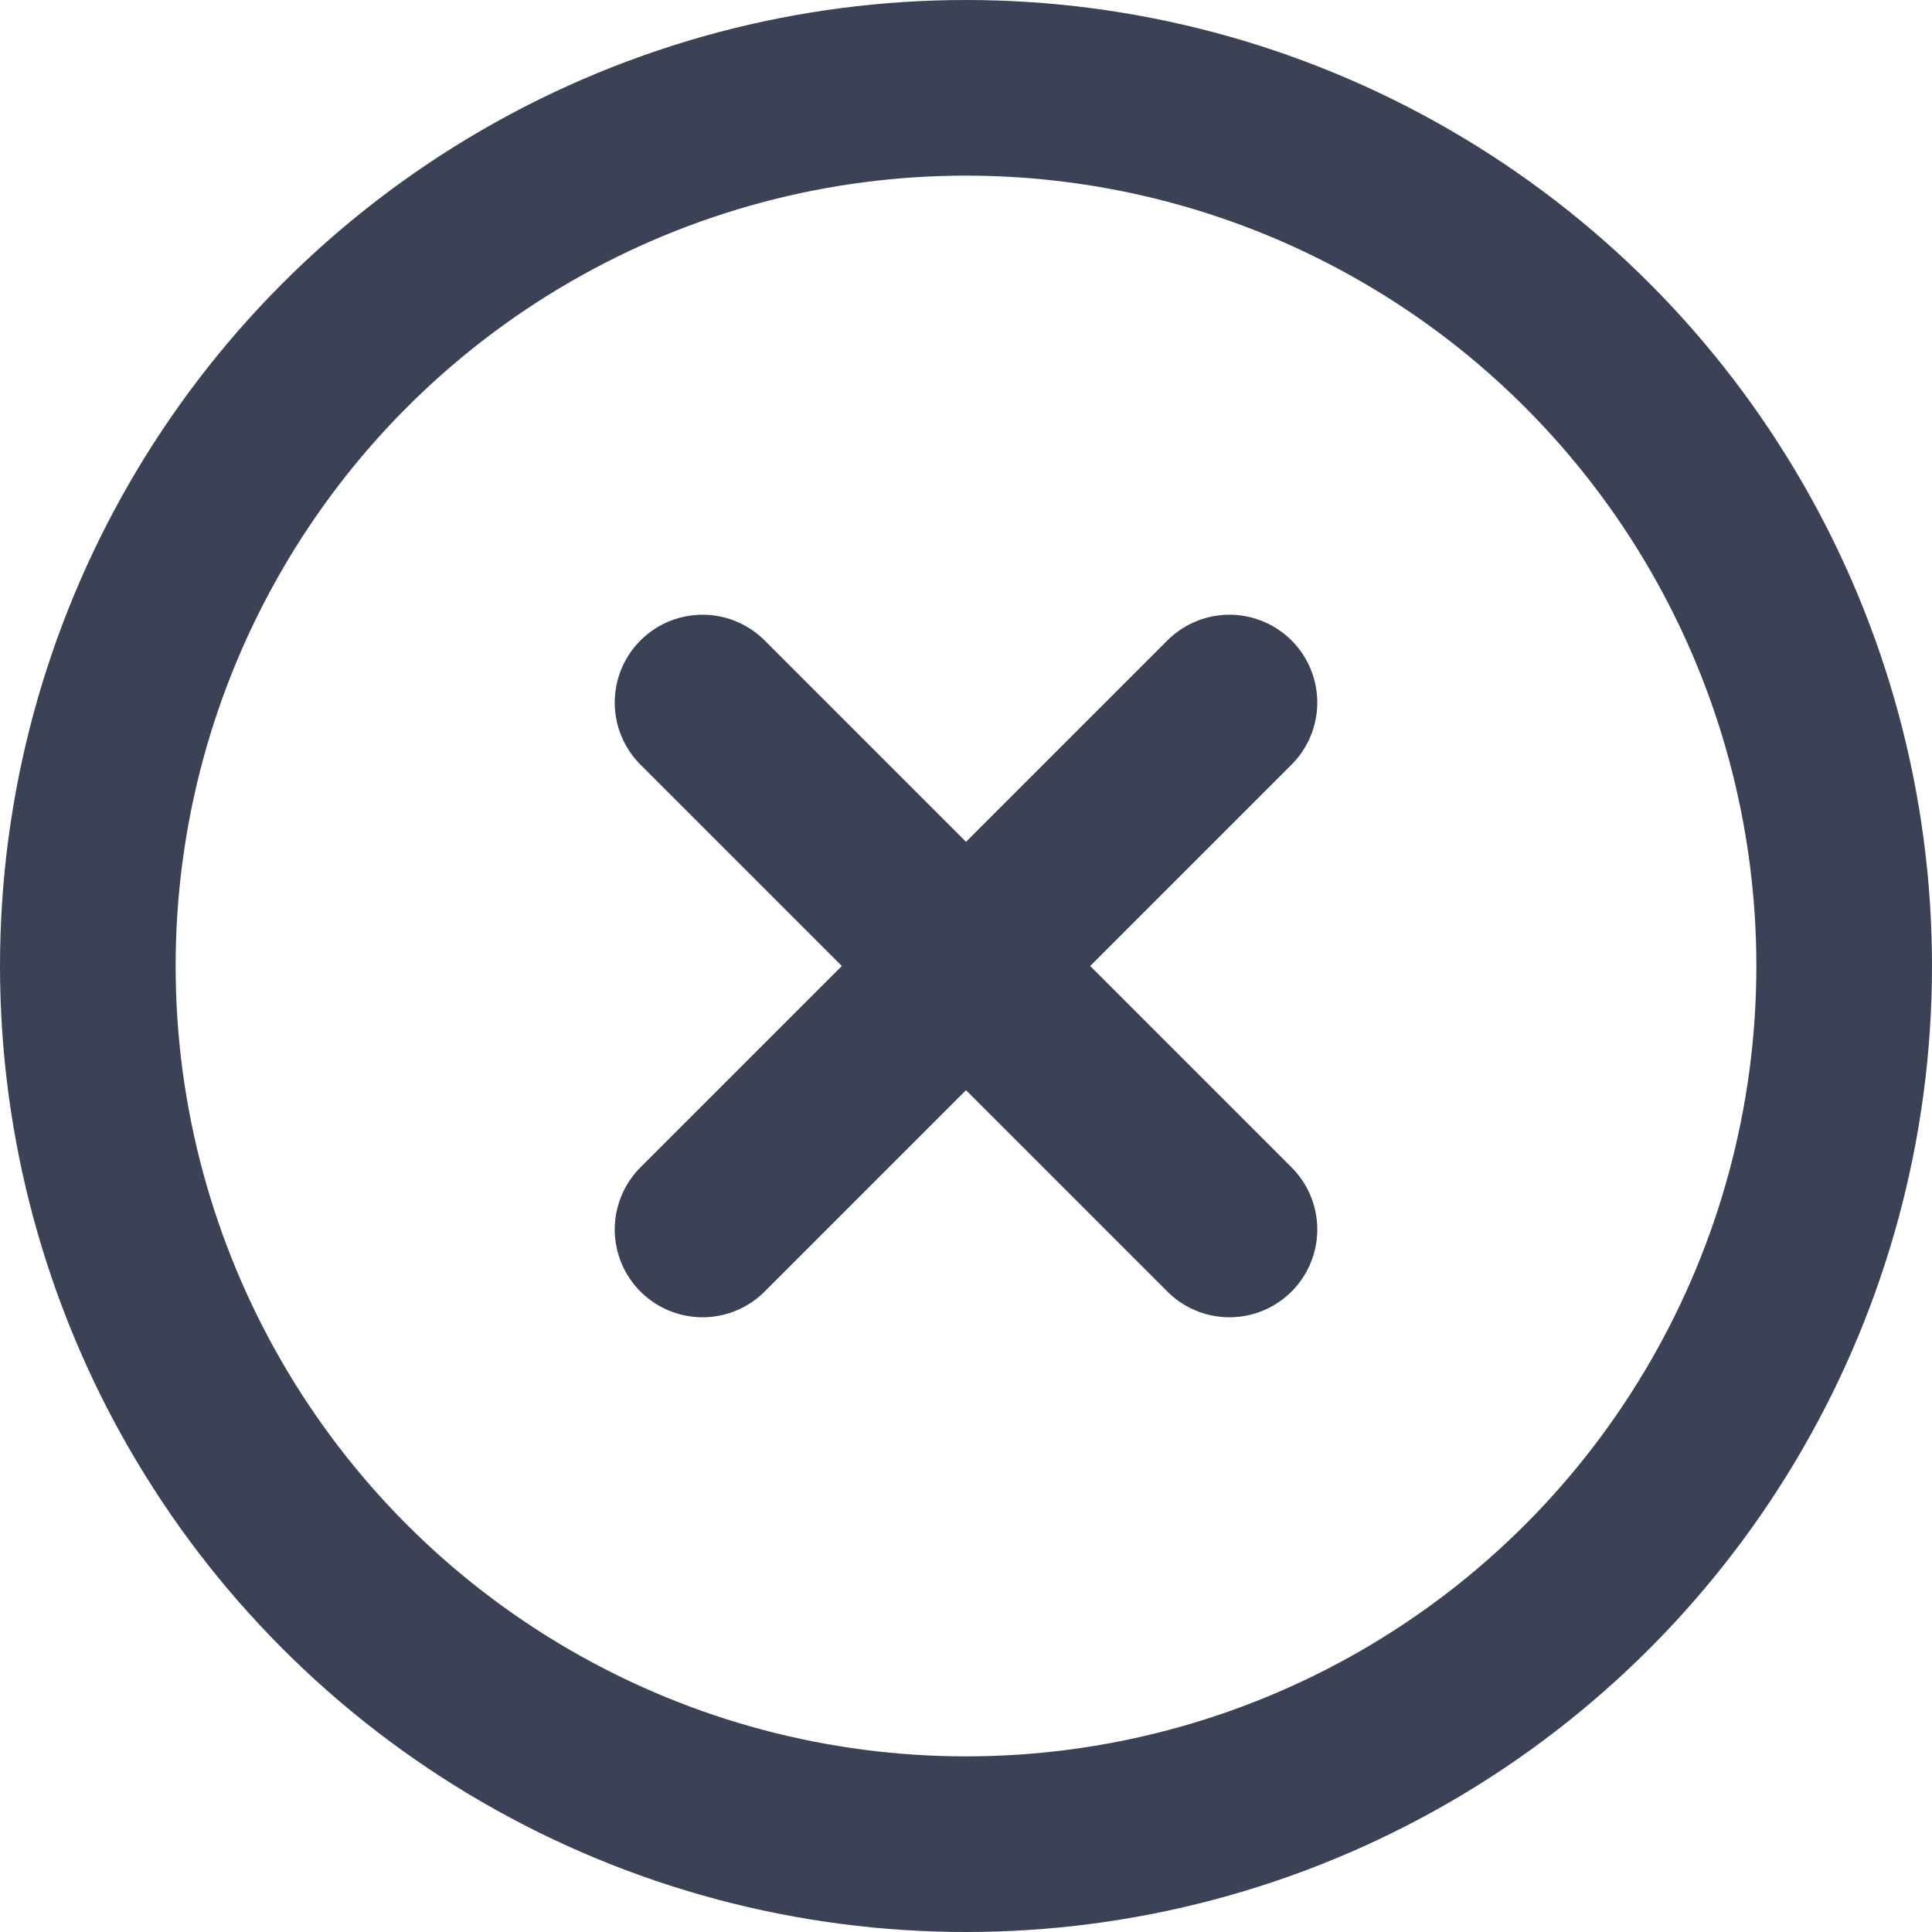 <svg xmlns="http://www.w3.org/2000/svg" viewBox="0 0 22 22">
<g fill="none" stroke="#3b4256" stroke-linecap="round" stroke-linejoin="round" stroke-width="2px">
<circle cx="11" cy="11" r="10"/>
<line x1="14" y1="8" x2="8" y2="14"/>
<line x1="8" y1="8" x2="14" y2="14"/>
</g>
</svg>